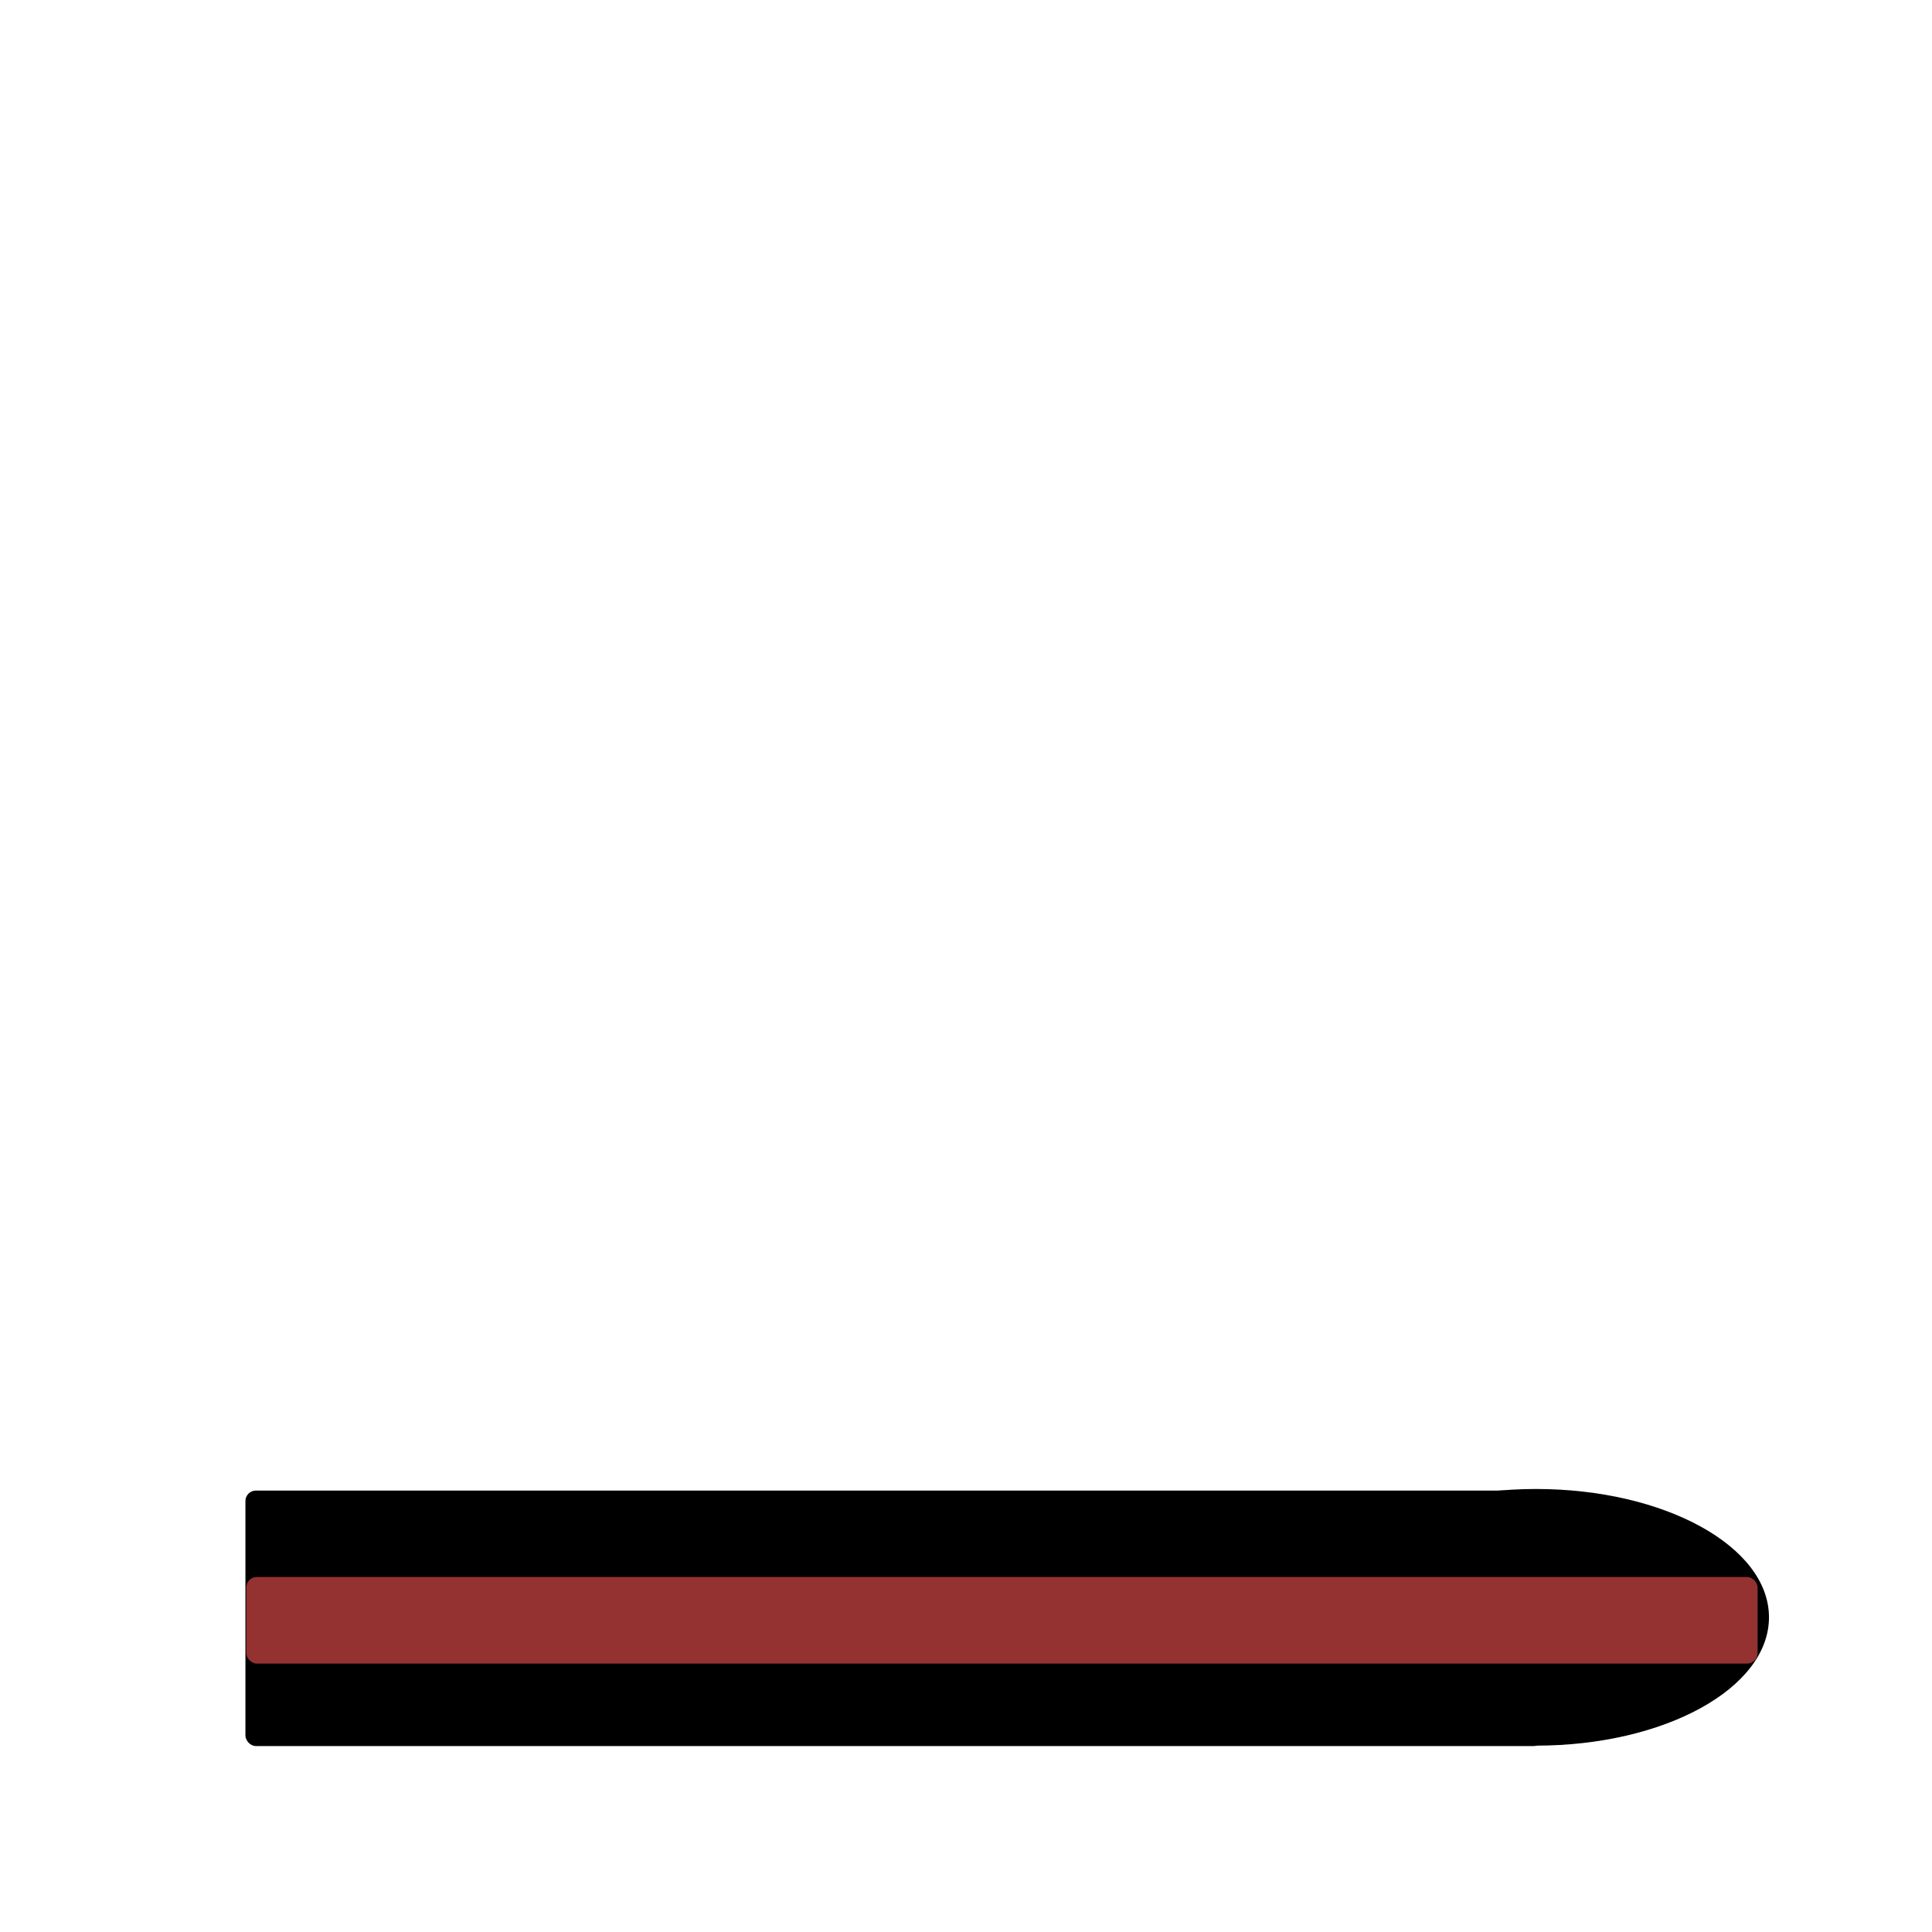 <?xml version="1.0" encoding="UTF-8" standalone="no"?>
<!-- Created with Inkscape (http://www.inkscape.org/) -->

<svg
   width="100mm"
   height="100mm"
   viewBox="0 0 100 100"
   version="1.1"
   id="svg5"
   inkscape:version="1.1 (ce6663b3b7, 2021-05-25)"
   sodipodi:docname="gun.svg"
   xmlns:inkscape="http://www.inkscape.org/namespaces/inkscape"
   xmlns:sodipodi="http://sodipodi.sourceforge.net/DTD/sodipodi-0.dtd"
   xmlns="http://www.w3.org/2000/svg"
   xmlns:svg="http://www.w3.org/2000/svg">
  <sodipodi:namedview
     id="namedview7"
     pagecolor="#505050"
     bordercolor="#ffffff"
     borderopacity="1"
     inkscape:pageshadow="0"
     inkscape:pageopacity="0"
     inkscape:pagecheckerboard="1"
     inkscape:document-units="mm"
     showgrid="false"
     width="100mm"
     inkscape:zoom="0.95499439"
     inkscape:cx="186.38853"
     inkscape:cy="315.1851"
     inkscape:window-width="1920"
     inkscape:window-height="1052"
     inkscape:window-x="1366"
     inkscape:window-y="0"
     inkscape:window-maximized="1"
     inkscape:current-layer="layer1" />
  <defs
     id="defs2" />
  <g
     inkscape:label="Layer 1"
     inkscape:groupmode="layer"
     id="layer1">
    <g
       id="g957"
       inkscape:label="reference"
       style="display:none">
      <circle
         style="opacity:1;fill:#ffffff;stroke:#256ed1;stroke-width:0.159;stroke-linecap:round;stroke-linejoin:round;paint-order:fill markers stroke"
         id="path846"
         cx="49.692"
         cy="49.807"
         r="48.079" />
      <path
         style="fill:none;stroke:#000000;stroke-width:0.265px;stroke-linecap:butt;stroke-linejoin:miter;stroke-opacity:1"
         d="m 49.685,18.81 c -0.541,-0.431 -0.483,-0.628 -0.363,-1.229 0.087,-0.437 0.282,-0.809 0.686,-1.077 0.909,-0.606 3.093,-1.196 4.114,-0.686 0.392,0.196 -0.093,-0.001 0.098,0.196 0.022,0.023 0.072,-0.022 0.095,0 0.1,0.099 -0.055,0.369 -0.147,0.414 -0.285,0.14 -1.505,0.208 -1.74,-0.021 -0.148,-0.144 0.567,-1.04 0.586,-1.062 0.713,-0.856 1.915,-1.04 2.939,-0.784 0.207,0.052 0.38,0.242 0.588,0.294 0.063,0.016 0.134,-0.021 0.196,0 0.257,0.086 0.257,0.355 0.294,0.392 0.023,0.023 0.075,-0.023 0.098,0 0.046,0.046 0,0.13 0,0.195 0,0.037 0.024,0.234 0,0.26 -0.046,0.05 -0.764,0.184 -0.876,0.072 -0.036,-0.036 0,-0.103 0,-0.154 0,-0.047 -0.034,-0.11 0,-0.142 0.018,-0.017 0.049,0 0.074,0 0.06,-0.06 0.121,-0.121 0.181,-0.181 3.4e-5,-3.3e-5 0.392,-0.392 0.392,-0.392 0.245,-0.196 0.597,-0.368 0.882,-0.49 0.323,-0.139 0.732,-0.259 1.077,-0.294 1.511,-0.151 2.636,0.137 3.624,1.371 0.128,0.16 0.222,0.666 0.294,0.882 0.01,0.029 0.018,0.272 0,0.294 -0.046,0.056 -0.876,0.046 -1.06,0 -0.175,-0.044 -0.65,-0.583 -0.587,-0.667 0.287,-0.382 3.182,-0.838 3.77,-0.691 0.313,0.078 1.689,0.782 1.756,0.782"
         id="path1552" />
      <ellipse
         style="opacity:1;fill:#000000;fill-opacity:1;stroke:none;stroke-width:0.899;stroke-linecap:round;stroke-linejoin:round;stroke-miterlimit:4;stroke-dasharray:none;paint-order:fill markers stroke"
         id="path1349"
         cx="49.694"
         cy="19.324"
         rx="3.391"
         ry="1.21" />
      <path
         style="fill:none;stroke:#000000;stroke-width:0.665;stroke-linecap:butt;stroke-linejoin:miter;stroke-miterlimit:4;stroke-dasharray:none;stroke-opacity:1"
         d="M 68.112,53.41 67.892,43.649"
         id="path1210" />
      <ellipse
         style="fill:#000000;fill-opacity:1;stroke:#256ed1;stroke-width:0.165;stroke-linecap:round;stroke-linejoin:round;paint-order:fill markers stroke"
         id="path950-6"
         cx="67.835"
         cy="36.286"
         rx="3.799"
         ry="10.415" />
      <ellipse
         style="opacity:1;fill:#000000;fill-opacity:1;stroke:#256ed1;stroke-width:0.165;stroke-linecap:round;stroke-linejoin:round;paint-order:fill markers stroke"
         id="path950"
         cx="67.756"
         cy="61.792"
         rx="3.799"
         ry="10.415" />
    </g>
    <g
       id="g2264"
       inkscape:label="gun"
       style="display:inline">
      <ellipse
         style="opacity:1;fill:#000000;stroke-width:0.698;stroke-linecap:round;stroke-linejoin:round;paint-order:fill markers stroke"
         id="path1011"
         cx="79.505"
         cy="83.712"
         rx="12.057"
         ry="6.642" />
      <rect
         style="opacity:1;fill:#000000;stroke-width:0.665;stroke-linecap:round;stroke-linejoin:round;paint-order:fill markers stroke"
         id="rect987"
         width="67.227"
         height="13.225"
         x="12.703"
         y="77.151"
         ry="0.543" />
      <rect
         style="opacity:1;fill:#943232;fill-opacity:1;stroke-width:0.677;stroke-linecap:round;stroke-linejoin:round;paint-order:fill markers stroke"
         id="rect1115"
         width="78.226"
         height="4.482"
         x="12.747"
         y="81.625"
         ry="0.543" />
    </g>
  </g>
</svg>
